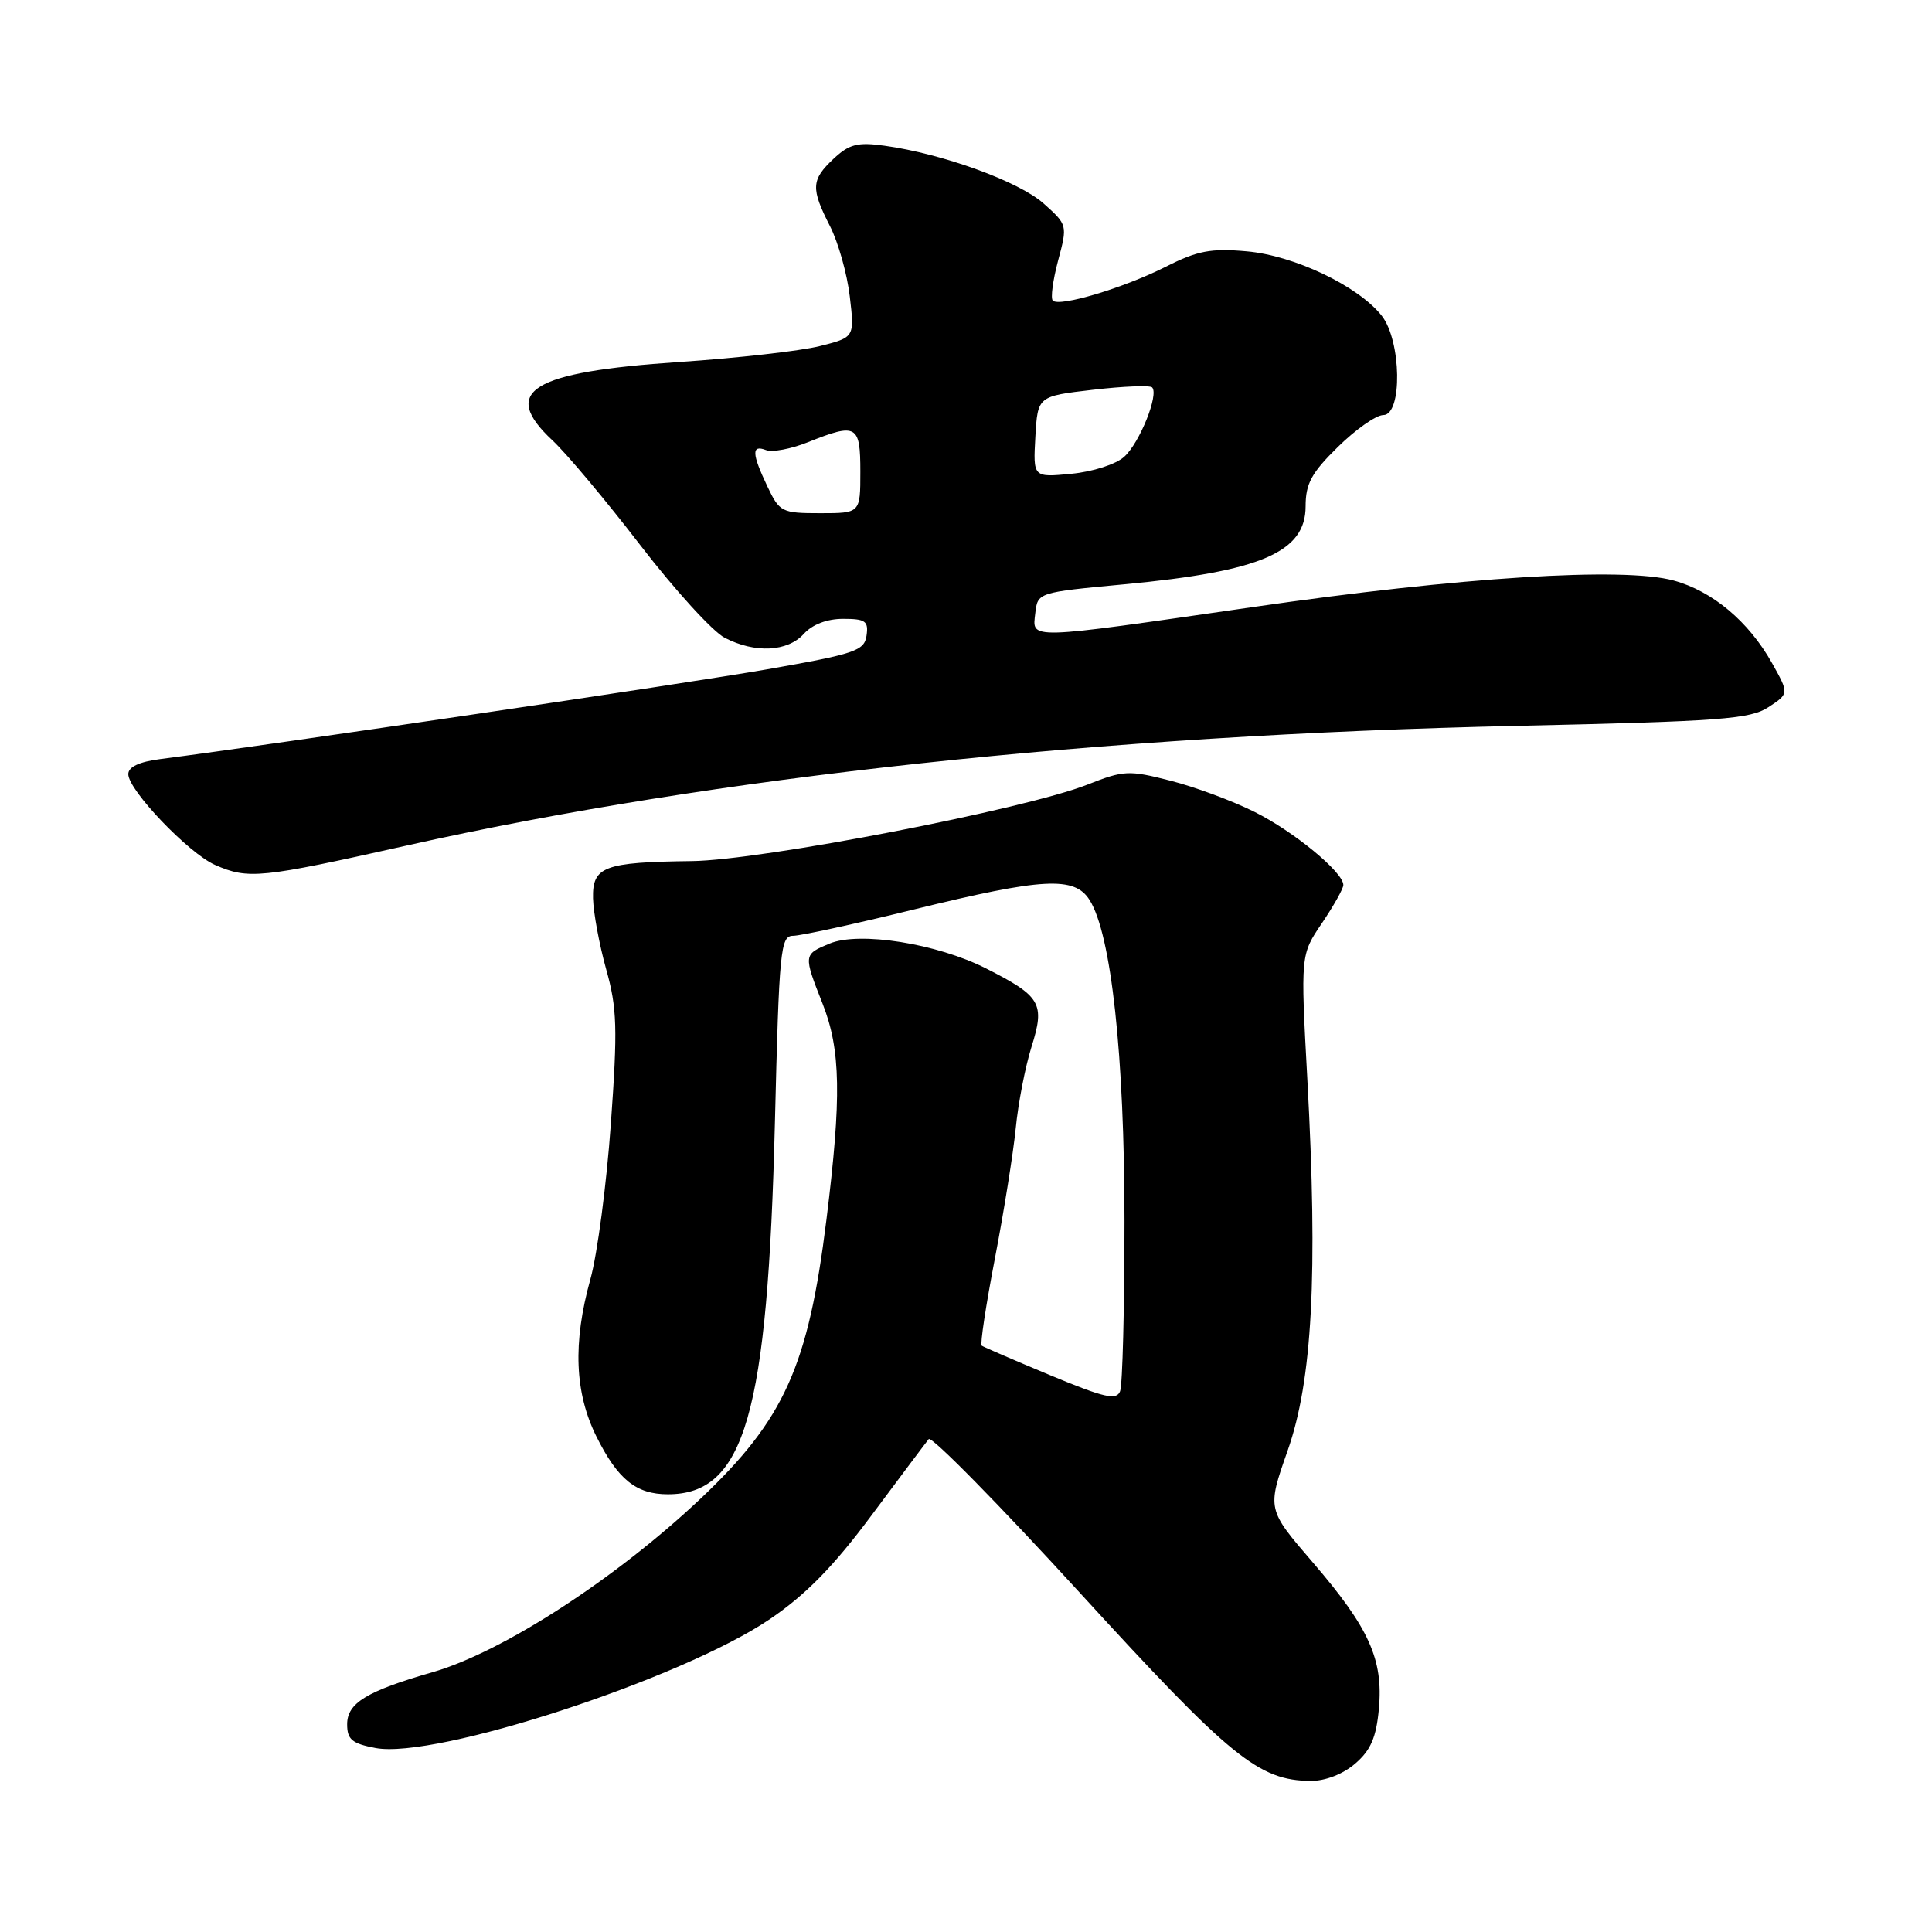 <?xml version="1.0" encoding="UTF-8" standalone="no"?>
<!DOCTYPE svg PUBLIC "-//W3C//DTD SVG 1.1//EN" "http://www.w3.org/Graphics/SVG/1.1/DTD/svg11.dtd" >
<svg xmlns="http://www.w3.org/2000/svg" xmlns:xlink="http://www.w3.org/1999/xlink" version="1.1" viewBox="0 0 256 256">
 <g >
 <path fill="currentColor"
d=" M 179.57 233.69 C 181.63 231.92 182.36 230.23 182.71 226.44 C 183.31 219.88 181.42 215.70 173.94 207.01 C 167.89 199.98 167.89 199.98 170.61 192.24 C 173.90 182.92 174.64 168.94 173.23 143.00 C 172.33 126.50 172.33 126.50 175.17 122.32 C 176.72 120.02 178.00 117.75 178.00 117.27 C 178.00 115.58 171.45 110.18 166.23 107.58 C 163.34 106.13 158.33 104.27 155.10 103.45 C 149.56 102.03 148.92 102.06 144.08 103.97 C 135.73 107.26 100.92 113.99 91.67 114.10 C 80.00 114.24 78.48 114.82 78.58 119.05 C 78.63 120.95 79.41 125.17 80.32 128.43 C 81.77 133.58 81.85 136.26 80.94 148.93 C 80.37 156.94 79.15 166.20 78.23 169.50 C 75.88 177.94 76.14 184.56 79.05 190.39 C 81.88 196.05 84.30 198.00 88.50 198.00 C 98.68 198.00 101.72 187.43 102.68 148.75 C 103.24 125.81 103.42 124.00 105.09 124.00 C 106.08 124.00 113.30 122.43 121.14 120.50 C 138.21 116.31 142.38 116.09 144.37 119.25 C 147.25 123.80 149.00 139.89 149.00 161.79 C 149.00 173.37 148.74 183.51 148.42 184.34 C 147.95 185.58 146.39 185.23 139.17 182.23 C 134.40 180.24 130.31 178.48 130.08 178.31 C 129.85 178.14 130.64 172.94 131.83 166.75 C 133.02 160.56 134.26 152.80 134.59 149.50 C 134.91 146.20 135.85 141.35 136.68 138.71 C 138.49 132.96 137.94 132.02 130.67 128.33 C 124.14 125.02 113.88 123.39 109.92 125.03 C 106.45 126.47 106.44 126.52 109.00 133.00 C 111.41 139.11 111.52 145.37 109.51 161.59 C 107.10 181.04 103.94 188.06 92.88 198.53 C 81.63 209.16 66.60 218.91 57.30 221.58 C 48.58 224.09 46.00 225.66 46.00 228.48 C 46.00 230.49 46.64 231.03 49.75 231.62 C 57.69 233.14 90.40 222.44 102.03 214.53 C 106.78 211.30 110.45 207.56 115.48 200.79 C 119.29 195.68 122.70 191.13 123.06 190.69 C 123.43 190.24 132.45 199.42 143.11 211.08 C 163.09 232.93 166.78 235.93 173.69 235.98 C 175.61 235.99 177.96 235.08 179.57 233.69 Z  M 53.84 112.05 C 94.65 102.91 145.73 97.40 201.05 96.18 C 228.05 95.58 231.91 95.29 234.33 93.70 C 237.07 91.91 237.07 91.91 234.79 87.84 C 231.70 82.34 226.91 78.32 221.76 76.92 C 215.11 75.10 193.48 76.46 166.00 80.44 C 135.78 84.81 136.78 84.78 137.18 81.25 C 137.50 78.50 137.50 78.50 149.00 77.42 C 167.07 75.72 173.00 73.17 173.00 67.09 C 173.00 64.08 173.78 62.65 177.29 59.21 C 179.65 56.89 182.35 55.00 183.29 55.00 C 185.85 55.00 185.70 45.16 183.09 41.84 C 179.99 37.91 171.50 33.85 165.18 33.30 C 160.45 32.88 158.66 33.22 154.46 35.35 C 148.89 38.16 140.38 40.71 139.50 39.83 C 139.19 39.52 139.51 37.14 140.20 34.54 C 141.46 29.83 141.45 29.79 138.28 26.96 C 135.02 24.05 124.90 20.37 117.21 19.31 C 113.63 18.81 112.53 19.10 110.46 21.03 C 107.48 23.83 107.42 24.95 109.98 29.97 C 111.07 32.10 112.25 36.29 112.60 39.28 C 113.24 44.70 113.24 44.70 108.63 45.86 C 106.10 46.50 97.71 47.45 89.99 47.97 C 70.34 49.29 66.22 51.83 73.20 58.35 C 75.06 60.08 80.31 66.34 84.86 72.26 C 89.42 78.18 94.45 83.70 96.03 84.51 C 100.04 86.59 104.35 86.37 106.50 84.00 C 107.64 82.74 109.58 82.00 111.72 82.00 C 114.68 82.00 115.10 82.30 114.82 84.22 C 114.53 86.23 113.34 86.64 101.64 88.69 C 90.97 90.56 36.48 98.62 21.25 100.58 C 18.44 100.94 17.00 101.62 17.00 102.58 C 17.00 104.71 25.00 113.07 28.50 114.61 C 32.91 116.54 34.50 116.38 53.84 112.05 Z  M 101.69 64.47 C 99.61 60.10 99.56 58.89 101.50 59.64 C 102.33 59.96 104.81 59.49 107.02 58.61 C 113.52 56.01 114.00 56.27 114.00 62.50 C 114.00 68.00 114.00 68.00 108.69 68.00 C 103.59 68.00 103.30 67.86 101.69 64.47 Z  M 137.19 57.88 C 137.50 52.50 137.50 52.50 144.81 51.65 C 148.84 51.18 152.37 51.04 152.66 51.33 C 153.59 52.26 151.01 58.68 148.97 60.52 C 147.88 61.52 144.79 62.51 141.95 62.78 C 136.89 63.27 136.89 63.27 137.19 57.88 Z "/>
</g>
</svg>